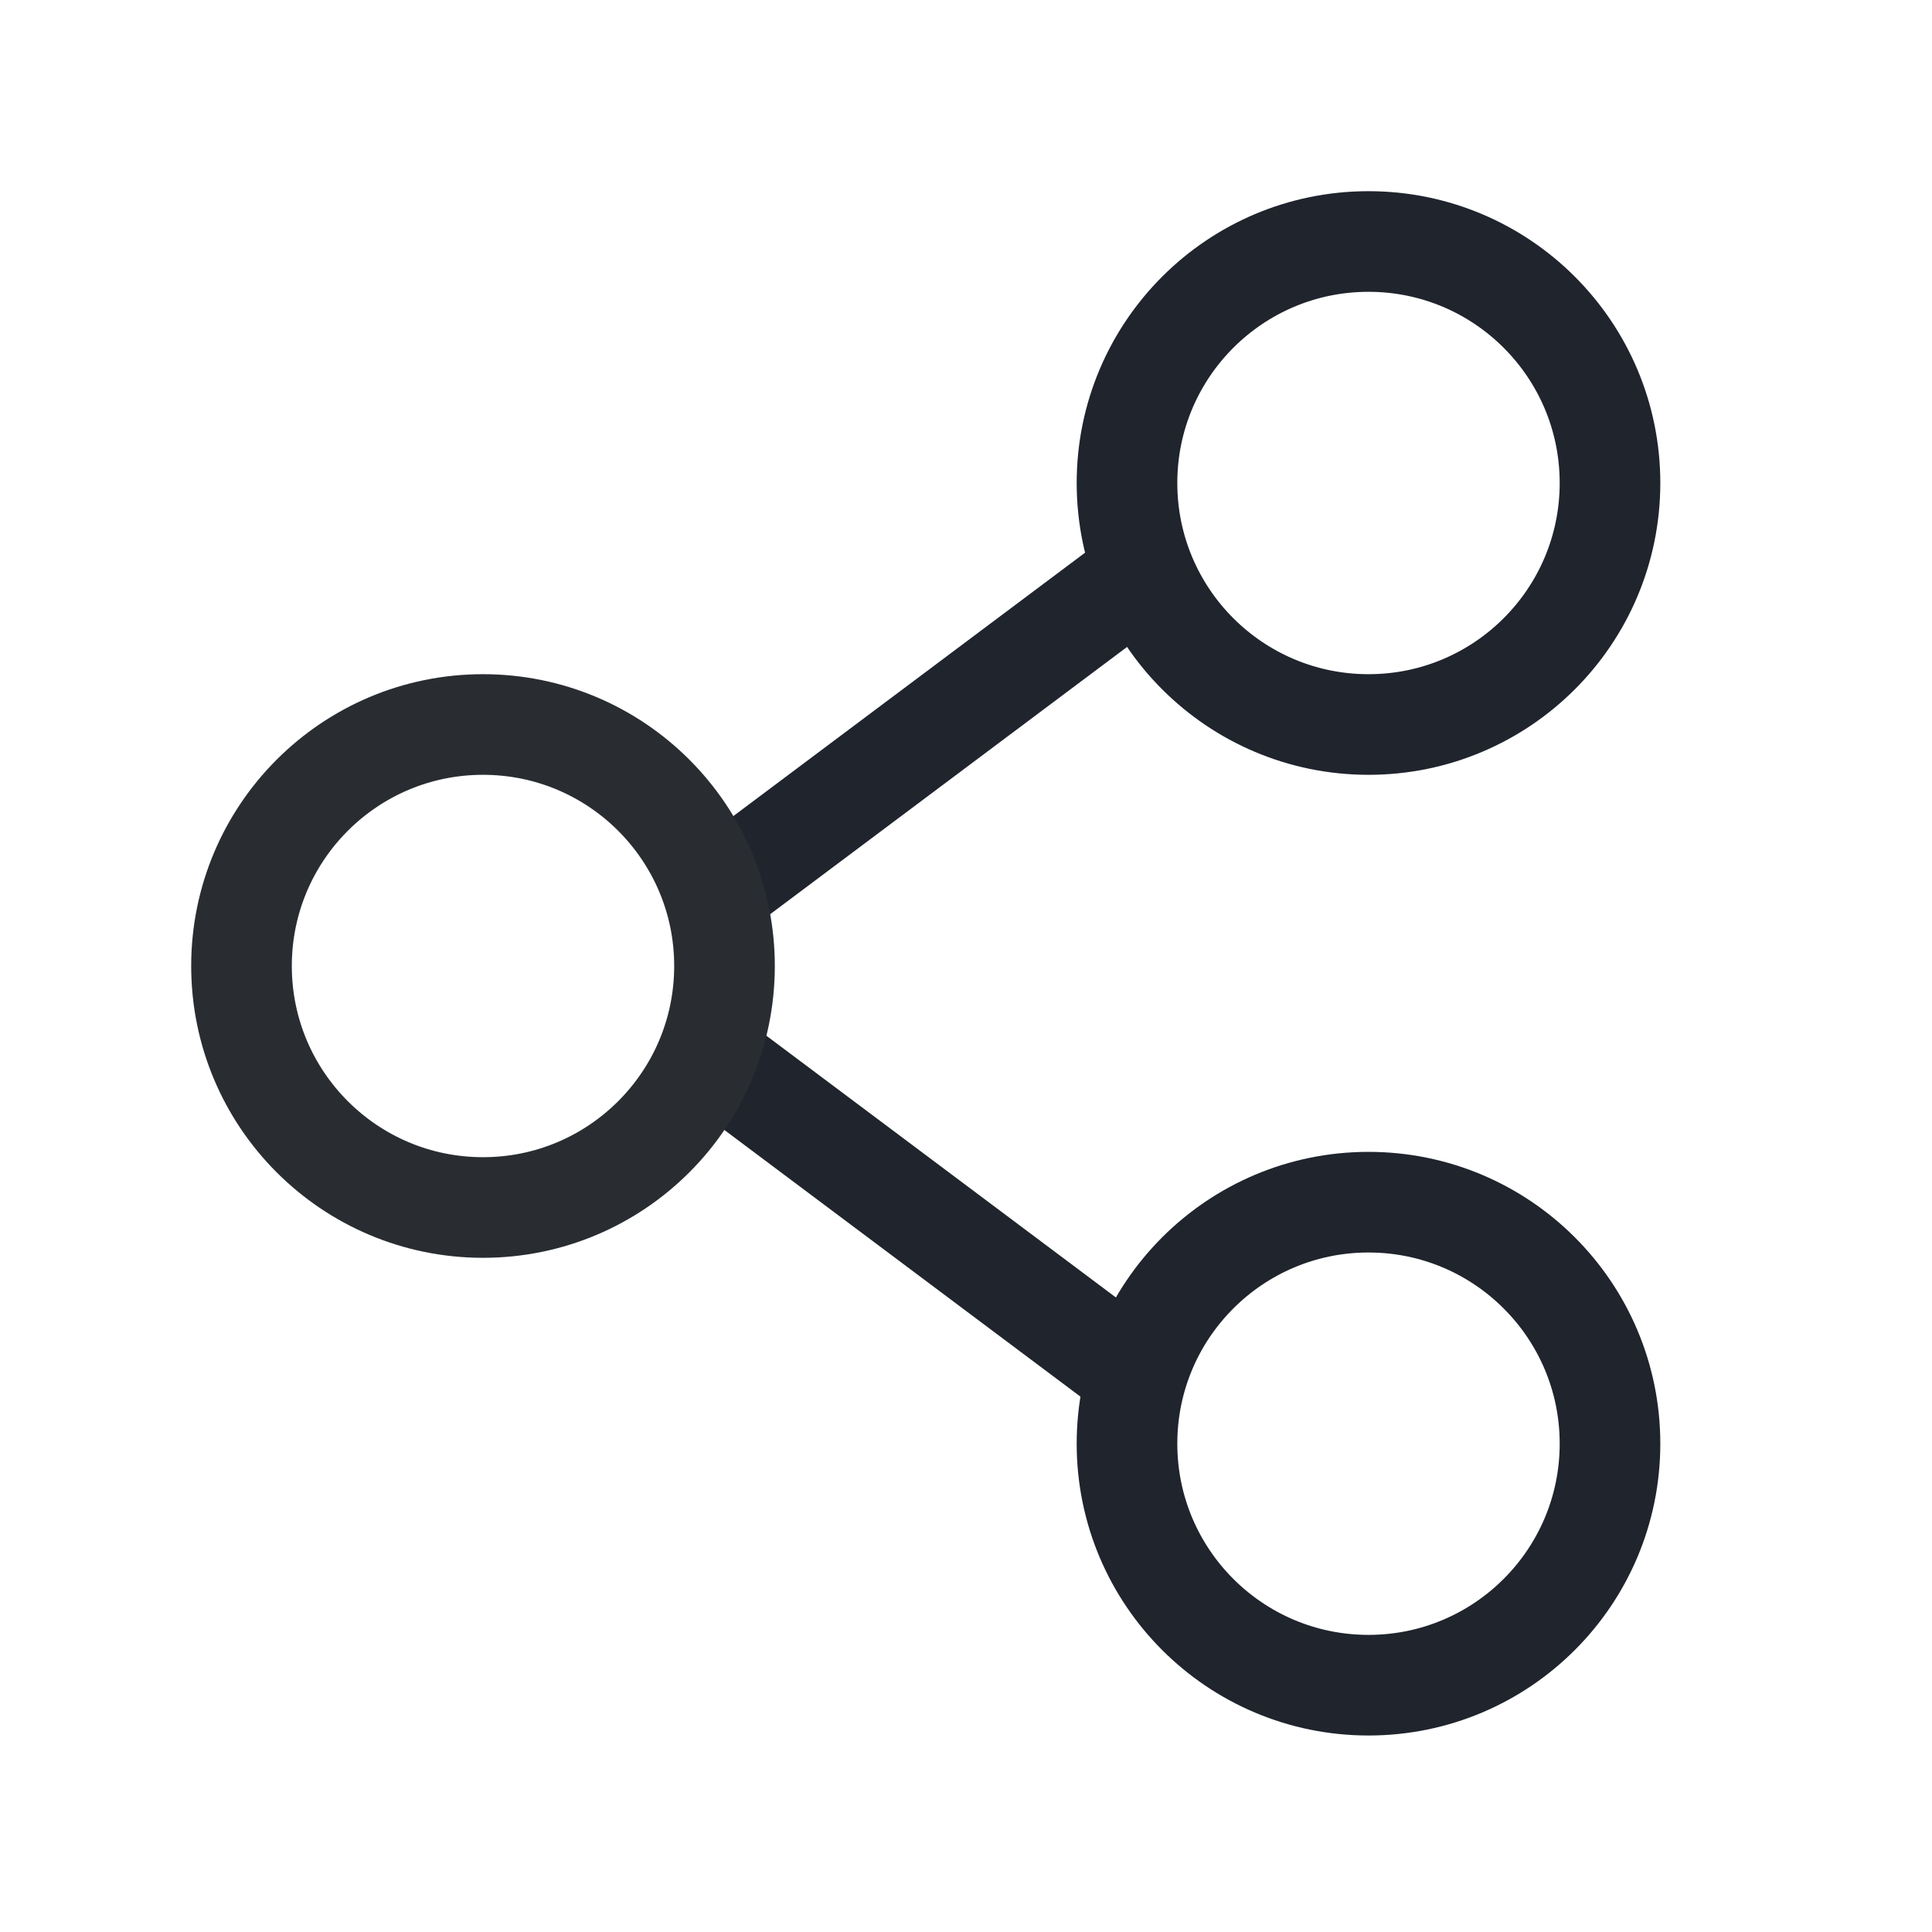 <svg width="24" height="24" viewBox="0 0 24 24" fill="none" xmlns="http://www.w3.org/2000/svg">
<path d="M9.089 13.324L13.911 16.935" stroke="#1F242D" stroke-width="1.25" stroke-linecap="round" stroke-linejoin="round"/>
<path d="M9.089 10.934L13.911 7.323" stroke="#1F242D" stroke-width="1.25" stroke-linecap="round" stroke-linejoin="round"/>
<path d="M17 9C18.657 9 20 7.657 20 6C20 4.343 18.657 3 17 3C15.343 3 14 4.343 14 6C14 7.657 15.343 9 17 9Z" stroke="#1F242D" stroke-width="1.25" stroke-miterlimit="10" stroke-linecap="round" stroke-linejoin="round"/>
<path d="M17 20.934C18.657 20.934 20 19.591 20 17.934C20 16.277 18.657 14.934 17 14.934C15.343 14.934 14 16.277 14 17.934C14 19.591 15.343 20.934 17 20.934Z" stroke="#1F242D" stroke-width="1.25" stroke-miterlimit="10" stroke-linecap="round" stroke-linejoin="round"/>
<path d="M6 15C7.657 15 9 13.657 9 12C9 10.343 7.657 9 6 9C4.343 9 3 10.343 3 12C3 13.657 4.343 15 6 15Z" stroke="#292D32" stroke-width="1.25" stroke-miterlimit="10" stroke-linecap="round" stroke-linejoin="round"/>
</svg>

